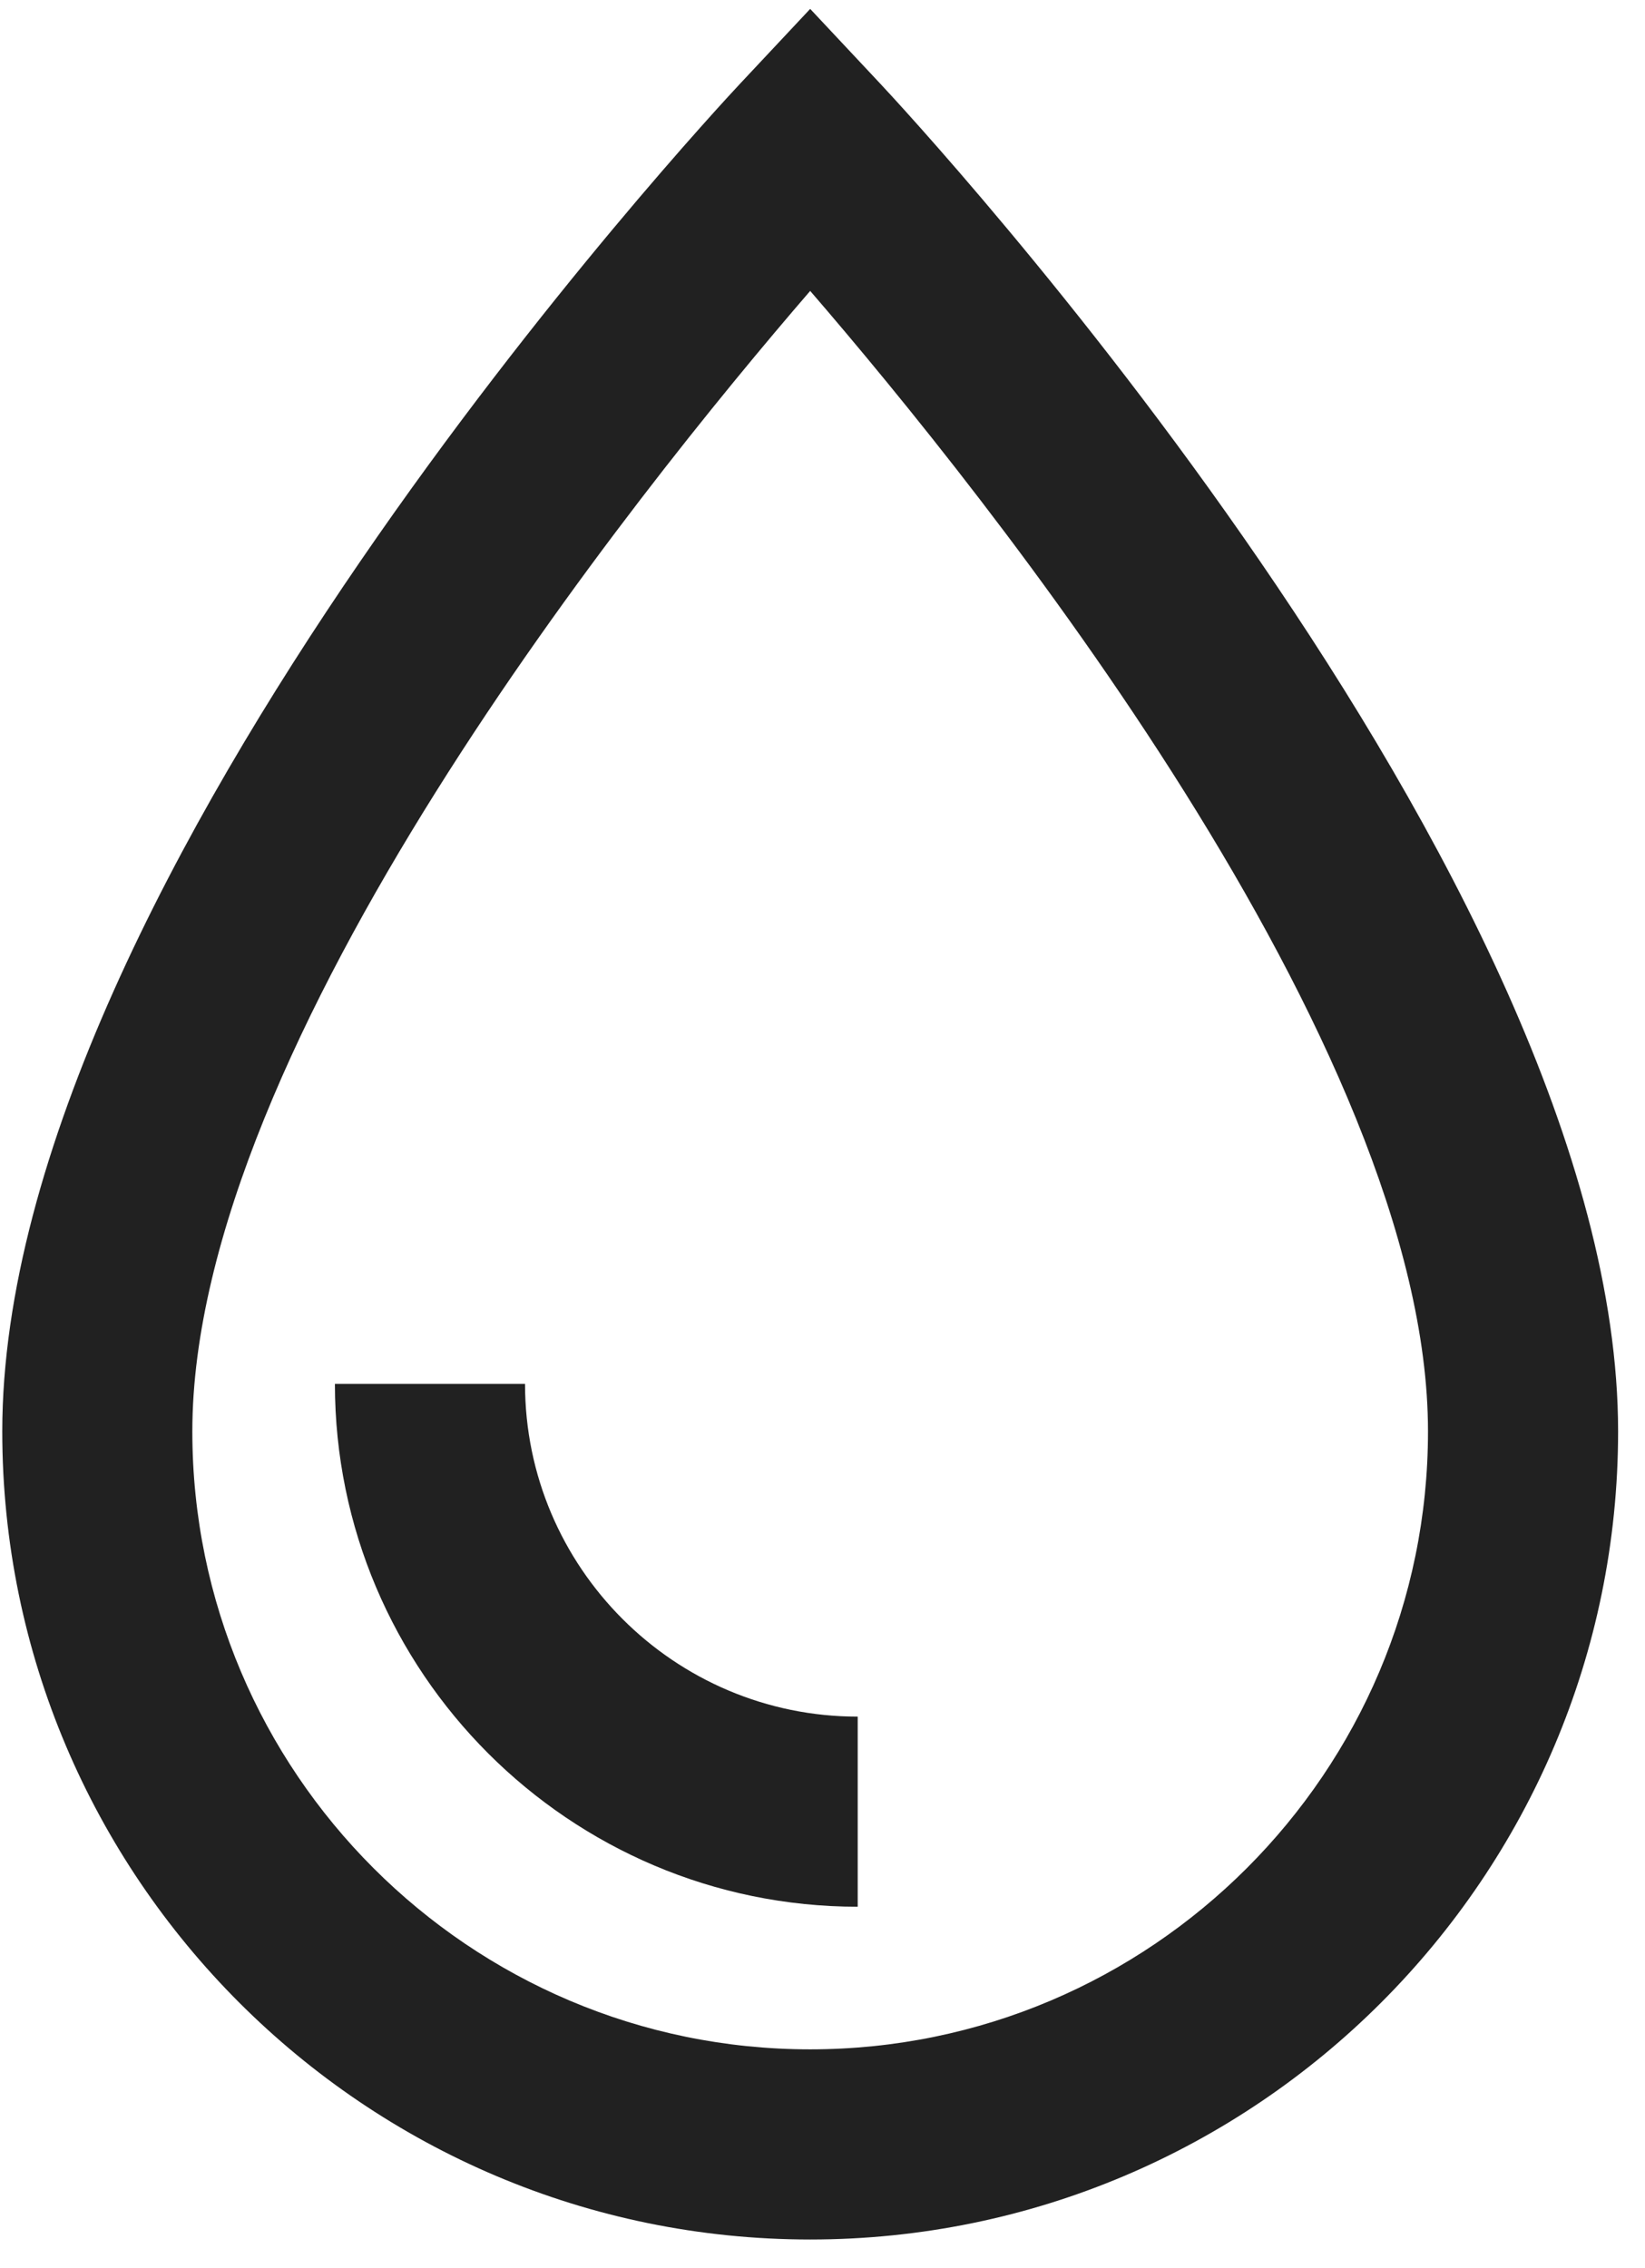 <?xml version="1.0" encoding="UTF-8"?>
<svg width="37px" height="51px" viewBox="0 0 37 51" version="1.1" xmlns="http://www.w3.org/2000/svg" xmlns:xlink="http://www.w3.org/1999/xlink">
    <!-- Generator: Sketch 52.3 (67297) - http://www.bohemiancoding.com/sketch -->
    <title>масла</title>
    <desc>Created with Sketch.</desc>
    <g id="Symbols" stroke="none" stroke-width="1" fill="none" fill-rule="evenodd">
        <g id="filtr-2" transform="translate(-101, -144)">
            <g id="масла" transform="translate(88, 138)">
                <polygon id="Fill-1" points="0 62 62 62 62 0 0 0"></polygon>
                <path d="M31.223,12.542 C27.298,17.088 17.326,29.491 17.326,38.188 C17.326,45.85 23.56,52.084 31.223,52.084 C38.885,52.084 45.119,45.85 45.119,38.188 C45.119,29.491 35.148,17.088 31.223,12.542 M31.223,56.36 C21.203,56.36 13.051,48.208 13.051,38.188 C13.051,25.727 28.985,8.587 29.663,7.864 L31.223,6.2 L32.783,7.864 C33.461,8.587 49.395,25.727 49.395,38.188 C49.395,48.208 41.243,56.36 31.223,56.36" id="Fill-2" fill="#212121"></path>
                <path d="M32.292,48.877 C25.808,48.877 20.533,43.602 20.533,37.119 L24.809,37.119 C24.809,41.245 28.166,44.602 32.292,44.602 L32.292,48.877 Z" id="Fill-4" fill="#212121"></path>
            </g>
        </g>
    </g>
</svg>